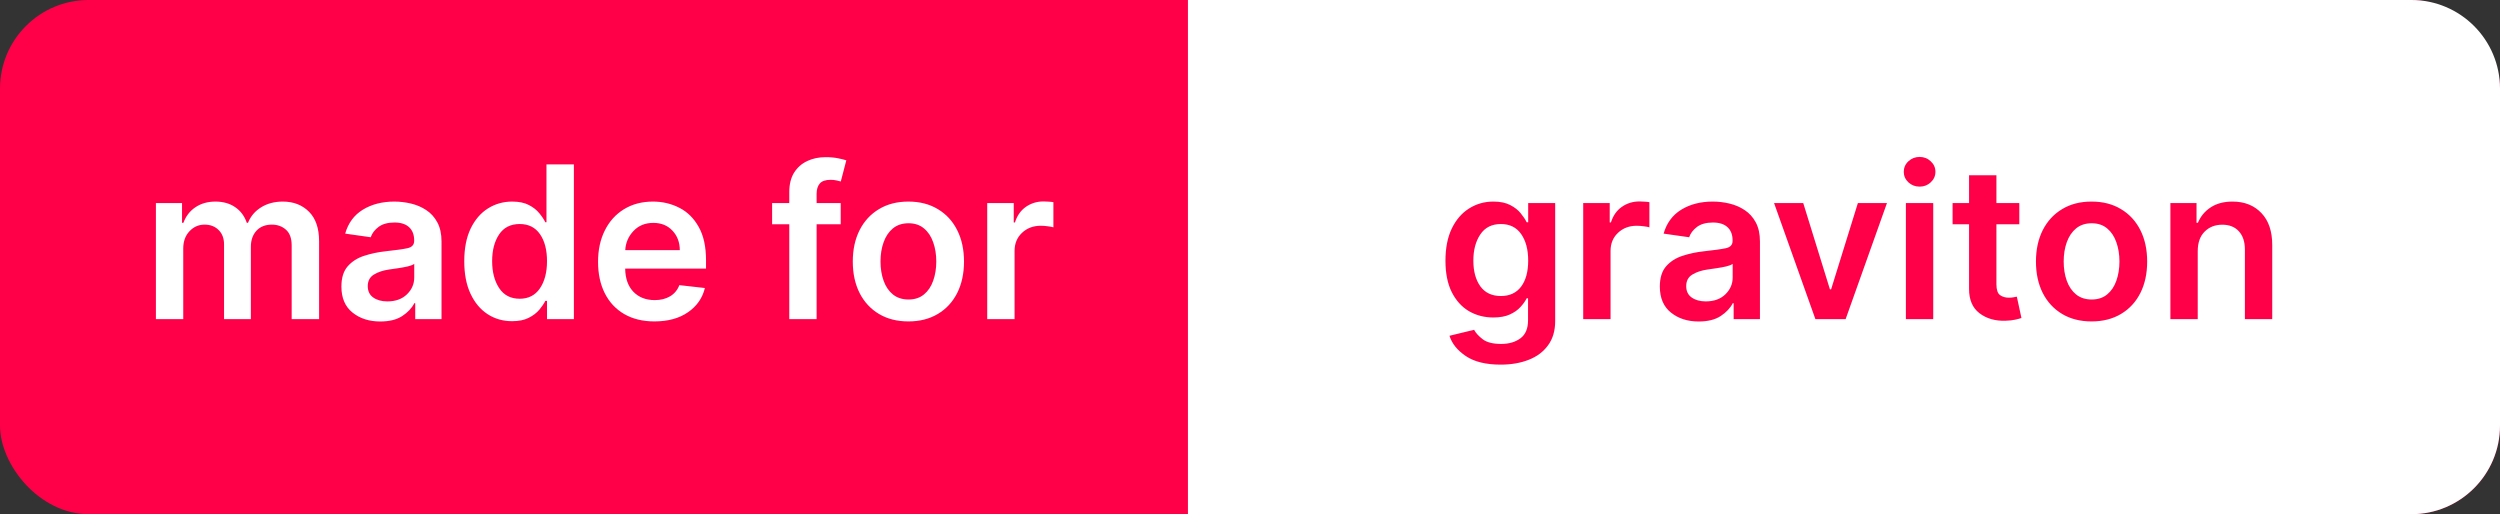 <svg width="141" height="29" viewBox="0 0 141 29" fill="none" xmlns="http://www.w3.org/2000/svg">
<rect x="0" y="0" width="141" height="29" fill="#333333" stroke="none"/>
<rect width="141" height="29" rx="5" fill="#FF0048"/>
<path d="M67 0H136C138.761 0 141 2.239 141 5V24C141 26.761 138.761 29 136 29H67V0Z" fill="white"/>
<path d="M8.793 18V11.454H10.267V12.567H10.344C10.48 12.195 10.706 11.902 11.021 11.689C11.337 11.476 11.713 11.369 12.151 11.369C12.591 11.369 12.964 11.476 13.271 11.689C13.578 11.902 13.794 12.195 13.919 12.567H13.987C14.132 12.203 14.376 11.913 14.72 11.697C15.067 11.479 15.477 11.369 15.952 11.369C16.554 11.369 17.046 11.56 17.426 11.94C17.807 12.321 17.997 12.876 17.997 13.607V18H16.45V13.845C16.45 13.439 16.342 13.142 16.126 12.954C15.911 12.764 15.646 12.669 15.334 12.669C14.962 12.669 14.671 12.786 14.46 13.018C14.253 13.249 14.149 13.548 14.149 13.918V18H12.636V13.781C12.636 13.443 12.534 13.173 12.329 12.972C12.128 12.77 11.864 12.669 11.537 12.669C11.204 12.669 10.921 12.794 10.685 13.044C10.452 13.291 10.335 13.617 10.335 14.02V18H8.793ZM21.446 18.132C20.821 18.132 20.299 17.965 19.882 17.629C19.464 17.294 19.255 16.805 19.255 16.163C19.255 15.672 19.373 15.291 19.609 15.021C19.848 14.749 20.156 14.551 20.534 14.429C20.914 14.304 21.316 14.219 21.74 14.173C22.316 14.111 22.73 14.053 22.98 13.999C23.233 13.945 23.359 13.807 23.359 13.585V13.56C23.359 13.239 23.264 12.99 23.073 12.814C22.883 12.638 22.609 12.55 22.251 12.55C21.873 12.55 21.573 12.632 21.352 12.797C21.133 12.962 20.985 13.156 20.909 13.381L19.468 13.176C19.639 12.579 19.971 12.129 20.466 11.825C20.963 11.521 21.555 11.369 22.242 11.369C22.555 11.369 22.867 11.406 23.18 11.48C23.492 11.554 23.778 11.676 24.037 11.847C24.298 12.017 24.507 12.247 24.663 12.537C24.822 12.827 24.902 13.188 24.902 13.619V18H23.419V17.101H23.367C23.228 17.376 23.001 17.618 22.686 17.825C22.373 18.03 21.96 18.132 21.446 18.132ZM21.846 16.999C22.312 16.999 22.681 16.865 22.954 16.598C23.227 16.331 23.363 16.016 23.363 15.652V14.881C23.298 14.935 23.177 14.983 23.001 15.026C22.828 15.065 22.643 15.099 22.447 15.128C22.251 15.156 22.085 15.18 21.948 15.2C21.605 15.249 21.318 15.344 21.088 15.486C20.858 15.625 20.742 15.842 20.742 16.138C20.742 16.422 20.846 16.636 21.054 16.781C21.261 16.926 21.525 16.999 21.846 16.999ZM28.882 18.115C28.367 18.115 27.907 17.983 27.501 17.719C27.095 17.454 26.774 17.071 26.538 16.568C26.302 16.065 26.184 15.454 26.184 14.736C26.184 14.008 26.304 13.395 26.542 12.895C26.784 12.395 27.109 12.016 27.518 11.757C27.927 11.499 28.383 11.369 28.886 11.369C29.272 11.369 29.588 11.435 29.832 11.565C30.079 11.693 30.275 11.848 30.42 12.03C30.568 12.209 30.68 12.378 30.757 12.537H30.821V9.273H32.367V18H30.851V16.969H30.757C30.677 17.128 30.562 17.297 30.412 17.476C30.261 17.652 30.062 17.803 29.815 17.928C29.568 18.053 29.257 18.115 28.882 18.115ZM29.312 16.849C29.804 16.849 30.183 16.655 30.45 16.266C30.717 15.874 30.851 15.361 30.851 14.727C30.851 14.091 30.718 13.584 30.454 13.206C30.19 12.825 29.809 12.635 29.312 12.635C28.798 12.635 28.41 12.831 28.149 13.223C27.887 13.615 27.757 14.117 27.757 14.727C27.757 15.341 27.889 15.848 28.153 16.249C28.417 16.649 28.804 16.849 29.312 16.849ZM36.909 18.128C36.253 18.128 35.686 17.99 35.209 17.715C34.734 17.439 34.369 17.05 34.114 16.547C33.858 16.044 33.73 15.45 33.73 14.766C33.73 14.092 33.858 13.501 34.114 12.993C34.369 12.482 34.729 12.084 35.192 11.8C35.658 11.513 36.203 11.369 36.828 11.369C37.365 11.369 37.861 11.486 38.315 11.719C38.77 11.949 39.133 12.308 39.406 12.797C39.682 13.283 39.82 13.909 39.82 14.676V15.149H35.26C35.269 15.709 35.423 16.145 35.724 16.457C36.028 16.77 36.43 16.926 36.93 16.926C37.263 16.926 37.55 16.855 37.791 16.713C38.035 16.568 38.21 16.358 38.315 16.082L39.756 16.244C39.619 16.812 39.301 17.268 38.801 17.612C38.304 17.956 37.673 18.128 36.909 18.128ZM35.264 14.109H38.341C38.338 13.663 38.199 13.296 37.923 13.006C37.651 12.716 37.293 12.571 36.849 12.571C36.389 12.571 36.016 12.723 35.729 13.027C35.442 13.331 35.287 13.692 35.264 14.109ZM47.416 11.454V12.648H46.057V18H44.515V12.648H43.547V11.454H44.515V10.837C44.515 10.396 44.605 10.03 44.787 9.737C44.972 9.445 45.219 9.226 45.529 9.081C45.838 8.936 46.182 8.864 46.56 8.864C46.827 8.864 47.064 8.885 47.272 8.928C47.479 8.97 47.633 9.009 47.732 9.043L47.421 10.236C47.358 10.216 47.277 10.196 47.178 10.176C47.078 10.153 46.968 10.142 46.846 10.142C46.559 10.142 46.355 10.212 46.236 10.351C46.117 10.487 46.057 10.683 46.057 10.939V11.454H47.416ZM51.234 18.128C50.594 18.128 50.041 17.987 49.572 17.706C49.103 17.425 48.739 17.031 48.481 16.526C48.225 16.017 48.097 15.426 48.097 14.753C48.097 14.077 48.225 13.486 48.481 12.98C48.739 12.472 49.103 12.077 49.572 11.796C50.041 11.511 50.594 11.369 51.234 11.369C51.873 11.369 52.427 11.511 52.896 11.796C53.367 12.077 53.731 12.472 53.986 12.98C54.242 13.486 54.37 14.077 54.37 14.753C54.37 15.426 54.242 16.017 53.986 16.526C53.731 17.031 53.367 17.425 52.896 17.706C52.427 17.987 51.873 18.128 51.234 18.128ZM51.242 16.892C51.592 16.892 51.881 16.797 52.111 16.607C52.344 16.416 52.518 16.159 52.631 15.835C52.748 15.508 52.806 15.146 52.806 14.749C52.806 14.348 52.748 13.986 52.631 13.662C52.518 13.335 52.344 13.075 52.111 12.882C51.881 12.689 51.592 12.592 51.242 12.592C50.89 12.592 50.596 12.689 50.36 12.882C50.127 13.075 49.952 13.335 49.836 13.662C49.719 13.986 49.661 14.348 49.661 14.749C49.661 15.146 49.719 15.508 49.836 15.835C49.952 16.159 50.127 16.416 50.36 16.607C50.596 16.797 50.89 16.892 51.242 16.892ZM55.679 18V11.454H57.175V12.546H57.243C57.363 12.165 57.567 11.872 57.857 11.668C58.15 11.463 58.483 11.361 58.858 11.361C58.944 11.361 59.039 11.365 59.144 11.374C59.252 11.379 59.341 11.389 59.412 11.403V12.822C59.347 12.8 59.243 12.78 59.101 12.763C58.962 12.743 58.827 12.733 58.696 12.733C58.273 12.733 57.921 12.867 57.64 13.133C57.361 13.398 57.222 13.737 57.222 14.152V18H55.679Z" fill="white"/>
<path d="M84.639 20.565C83.807 20.565 83.152 20.405 82.675 20.084C82.2 19.766 81.892 19.384 81.75 18.938L83.139 18.601C83.233 18.78 83.395 18.957 83.625 19.134C83.855 19.31 84.202 19.398 84.665 19.398C85.105 19.398 85.467 19.293 85.751 19.082C86.038 18.872 86.182 18.533 86.182 18.064V16.824H86.105C86.026 16.983 85.909 17.146 85.756 17.314C85.605 17.482 85.405 17.622 85.155 17.736C84.908 17.849 84.597 17.906 84.222 17.906C83.719 17.906 83.263 17.788 82.854 17.553C82.447 17.314 82.124 16.957 81.882 16.483C81.644 16.009 81.524 15.416 81.524 14.706C81.524 13.987 81.644 13.381 81.882 12.886C82.124 12.389 82.449 12.013 82.858 11.757C83.267 11.499 83.723 11.369 84.226 11.369C84.612 11.369 84.929 11.435 85.176 11.565C85.426 11.693 85.624 11.848 85.769 12.03C85.916 12.209 86.028 12.378 86.105 12.537H86.19V11.454H87.712V18.107C87.712 18.655 87.578 19.111 87.311 19.474C87.044 19.841 86.679 20.114 86.216 20.293C85.756 20.474 85.23 20.565 84.639 20.565ZM84.652 16.696C85.144 16.696 85.523 16.52 85.79 16.168C86.057 15.812 86.19 15.322 86.19 14.697C86.19 14.078 86.058 13.579 85.794 13.202C85.53 12.824 85.149 12.635 84.652 12.635C84.138 12.635 83.75 12.831 83.489 13.223C83.227 13.612 83.097 14.104 83.097 14.697C83.097 15.3 83.229 15.784 83.493 16.151C83.757 16.514 84.144 16.696 84.652 16.696ZM89.293 18V11.454H90.788V12.546H90.856C90.976 12.165 91.18 11.872 91.47 11.668C91.763 11.463 92.097 11.361 92.472 11.361C92.557 11.361 92.652 11.365 92.757 11.374C92.865 11.379 92.954 11.389 93.026 11.403V12.822C92.96 12.8 92.856 12.78 92.715 12.763C92.575 12.743 92.44 12.733 92.31 12.733C91.886 12.733 91.534 12.867 91.253 13.133C90.974 13.398 90.835 13.737 90.835 14.152V18H89.293ZM95.805 18.132C95.18 18.132 94.659 17.965 94.241 17.629C93.823 17.294 93.615 16.805 93.615 16.163C93.615 15.672 93.733 15.291 93.968 15.021C94.207 14.749 94.515 14.551 94.893 14.429C95.274 14.304 95.676 14.219 96.099 14.173C96.676 14.111 97.089 14.053 97.339 13.999C97.592 13.945 97.718 13.807 97.718 13.585V13.56C97.718 13.239 97.623 12.99 97.433 12.814C97.243 12.638 96.968 12.55 96.61 12.55C96.233 12.55 95.933 12.632 95.711 12.797C95.493 12.962 95.345 13.156 95.268 13.381L93.828 13.176C93.998 12.579 94.331 12.129 94.825 11.825C95.322 11.521 95.914 11.369 96.602 11.369C96.914 11.369 97.227 11.406 97.539 11.48C97.852 11.554 98.137 11.676 98.396 11.847C98.657 12.017 98.866 12.247 99.022 12.537C99.181 12.827 99.261 13.188 99.261 13.619V18H97.778V17.101H97.727C97.588 17.376 97.36 17.618 97.045 17.825C96.733 18.03 96.319 18.132 95.805 18.132ZM96.206 16.999C96.671 16.999 97.041 16.865 97.314 16.598C97.586 16.331 97.723 16.016 97.723 15.652V14.881C97.657 14.935 97.537 14.983 97.36 15.026C97.187 15.065 97.002 15.099 96.806 15.128C96.61 15.156 96.444 15.18 96.308 15.2C95.964 15.249 95.677 15.344 95.447 15.486C95.217 15.625 95.102 15.842 95.102 16.138C95.102 16.422 95.206 16.636 95.413 16.781C95.62 16.926 95.885 16.999 96.206 16.999ZM106.424 11.454L104.093 18H102.389L100.058 11.454H101.703L103.207 16.317H103.275L104.784 11.454H106.424ZM107.492 18V11.454H109.034V18H107.492ZM108.267 10.526C108.02 10.526 107.809 10.445 107.632 10.283C107.459 10.118 107.373 9.92 107.373 9.69C107.373 9.457 107.459 9.26 107.632 9.098C107.809 8.933 108.02 8.851 108.267 8.851C108.512 8.851 108.721 8.933 108.894 9.098C109.07 9.26 109.158 9.457 109.158 9.69C109.158 9.92 109.07 10.118 108.894 10.283C108.721 10.445 108.512 10.526 108.267 10.526ZM113.889 11.454V12.648H112.598V16.031C112.598 16.341 112.666 16.546 112.803 16.645C112.939 16.741 113.104 16.79 113.297 16.79C113.393 16.79 113.482 16.783 113.561 16.768C113.643 16.754 113.706 16.741 113.749 16.73L114.009 17.936C113.926 17.965 113.808 17.996 113.655 18.03C113.504 18.064 113.32 18.084 113.101 18.09C112.521 18.107 112.034 17.965 111.639 17.663C111.247 17.362 111.053 16.903 111.055 16.287V12.648H110.126V11.454H111.055V9.886H112.598V11.454H113.889ZM117.964 18.128C117.325 18.128 116.771 17.987 116.302 17.706C115.833 17.425 115.47 17.031 115.211 16.526C114.956 16.017 114.828 15.426 114.828 14.753C114.828 14.077 114.956 13.486 115.211 12.98C115.47 12.472 115.833 12.077 116.302 11.796C116.771 11.511 117.325 11.369 117.964 11.369C118.603 11.369 119.157 11.511 119.626 11.796C120.098 12.077 120.461 12.472 120.717 12.98C120.973 13.486 121.1 14.077 121.1 14.753C121.1 15.426 120.973 16.017 120.717 16.526C120.461 17.031 120.098 17.425 119.626 17.706C119.157 17.987 118.603 18.128 117.964 18.128ZM117.973 16.892C118.322 16.892 118.612 16.797 118.842 16.607C119.075 16.416 119.248 16.159 119.362 15.835C119.478 15.508 119.537 15.146 119.537 14.749C119.537 14.348 119.478 13.986 119.362 13.662C119.248 13.335 119.075 13.075 118.842 12.882C118.612 12.689 118.322 12.592 117.973 12.592C117.62 12.592 117.326 12.689 117.091 12.882C116.858 13.075 116.683 13.335 116.566 13.662C116.45 13.986 116.392 14.348 116.392 14.749C116.392 15.146 116.45 15.508 116.566 15.835C116.683 16.159 116.858 16.416 117.091 16.607C117.326 16.797 117.62 16.892 117.973 16.892ZM123.952 14.165V18H122.41V11.454H123.884V12.567H123.961C124.112 12.203 124.352 11.913 124.681 11.697C125.013 11.479 125.424 11.369 125.913 11.369C126.589 11.369 127.131 11.584 127.54 12.013C127.952 12.442 128.157 13.048 128.154 13.832V18H126.612V14.071C126.612 13.633 126.498 13.291 126.271 13.044C126.046 12.797 125.735 12.673 125.337 12.673C124.931 12.673 124.599 12.804 124.34 13.065C124.082 13.324 123.952 13.69 123.952 14.165Z" fill="#FF0048"/>
</svg>

